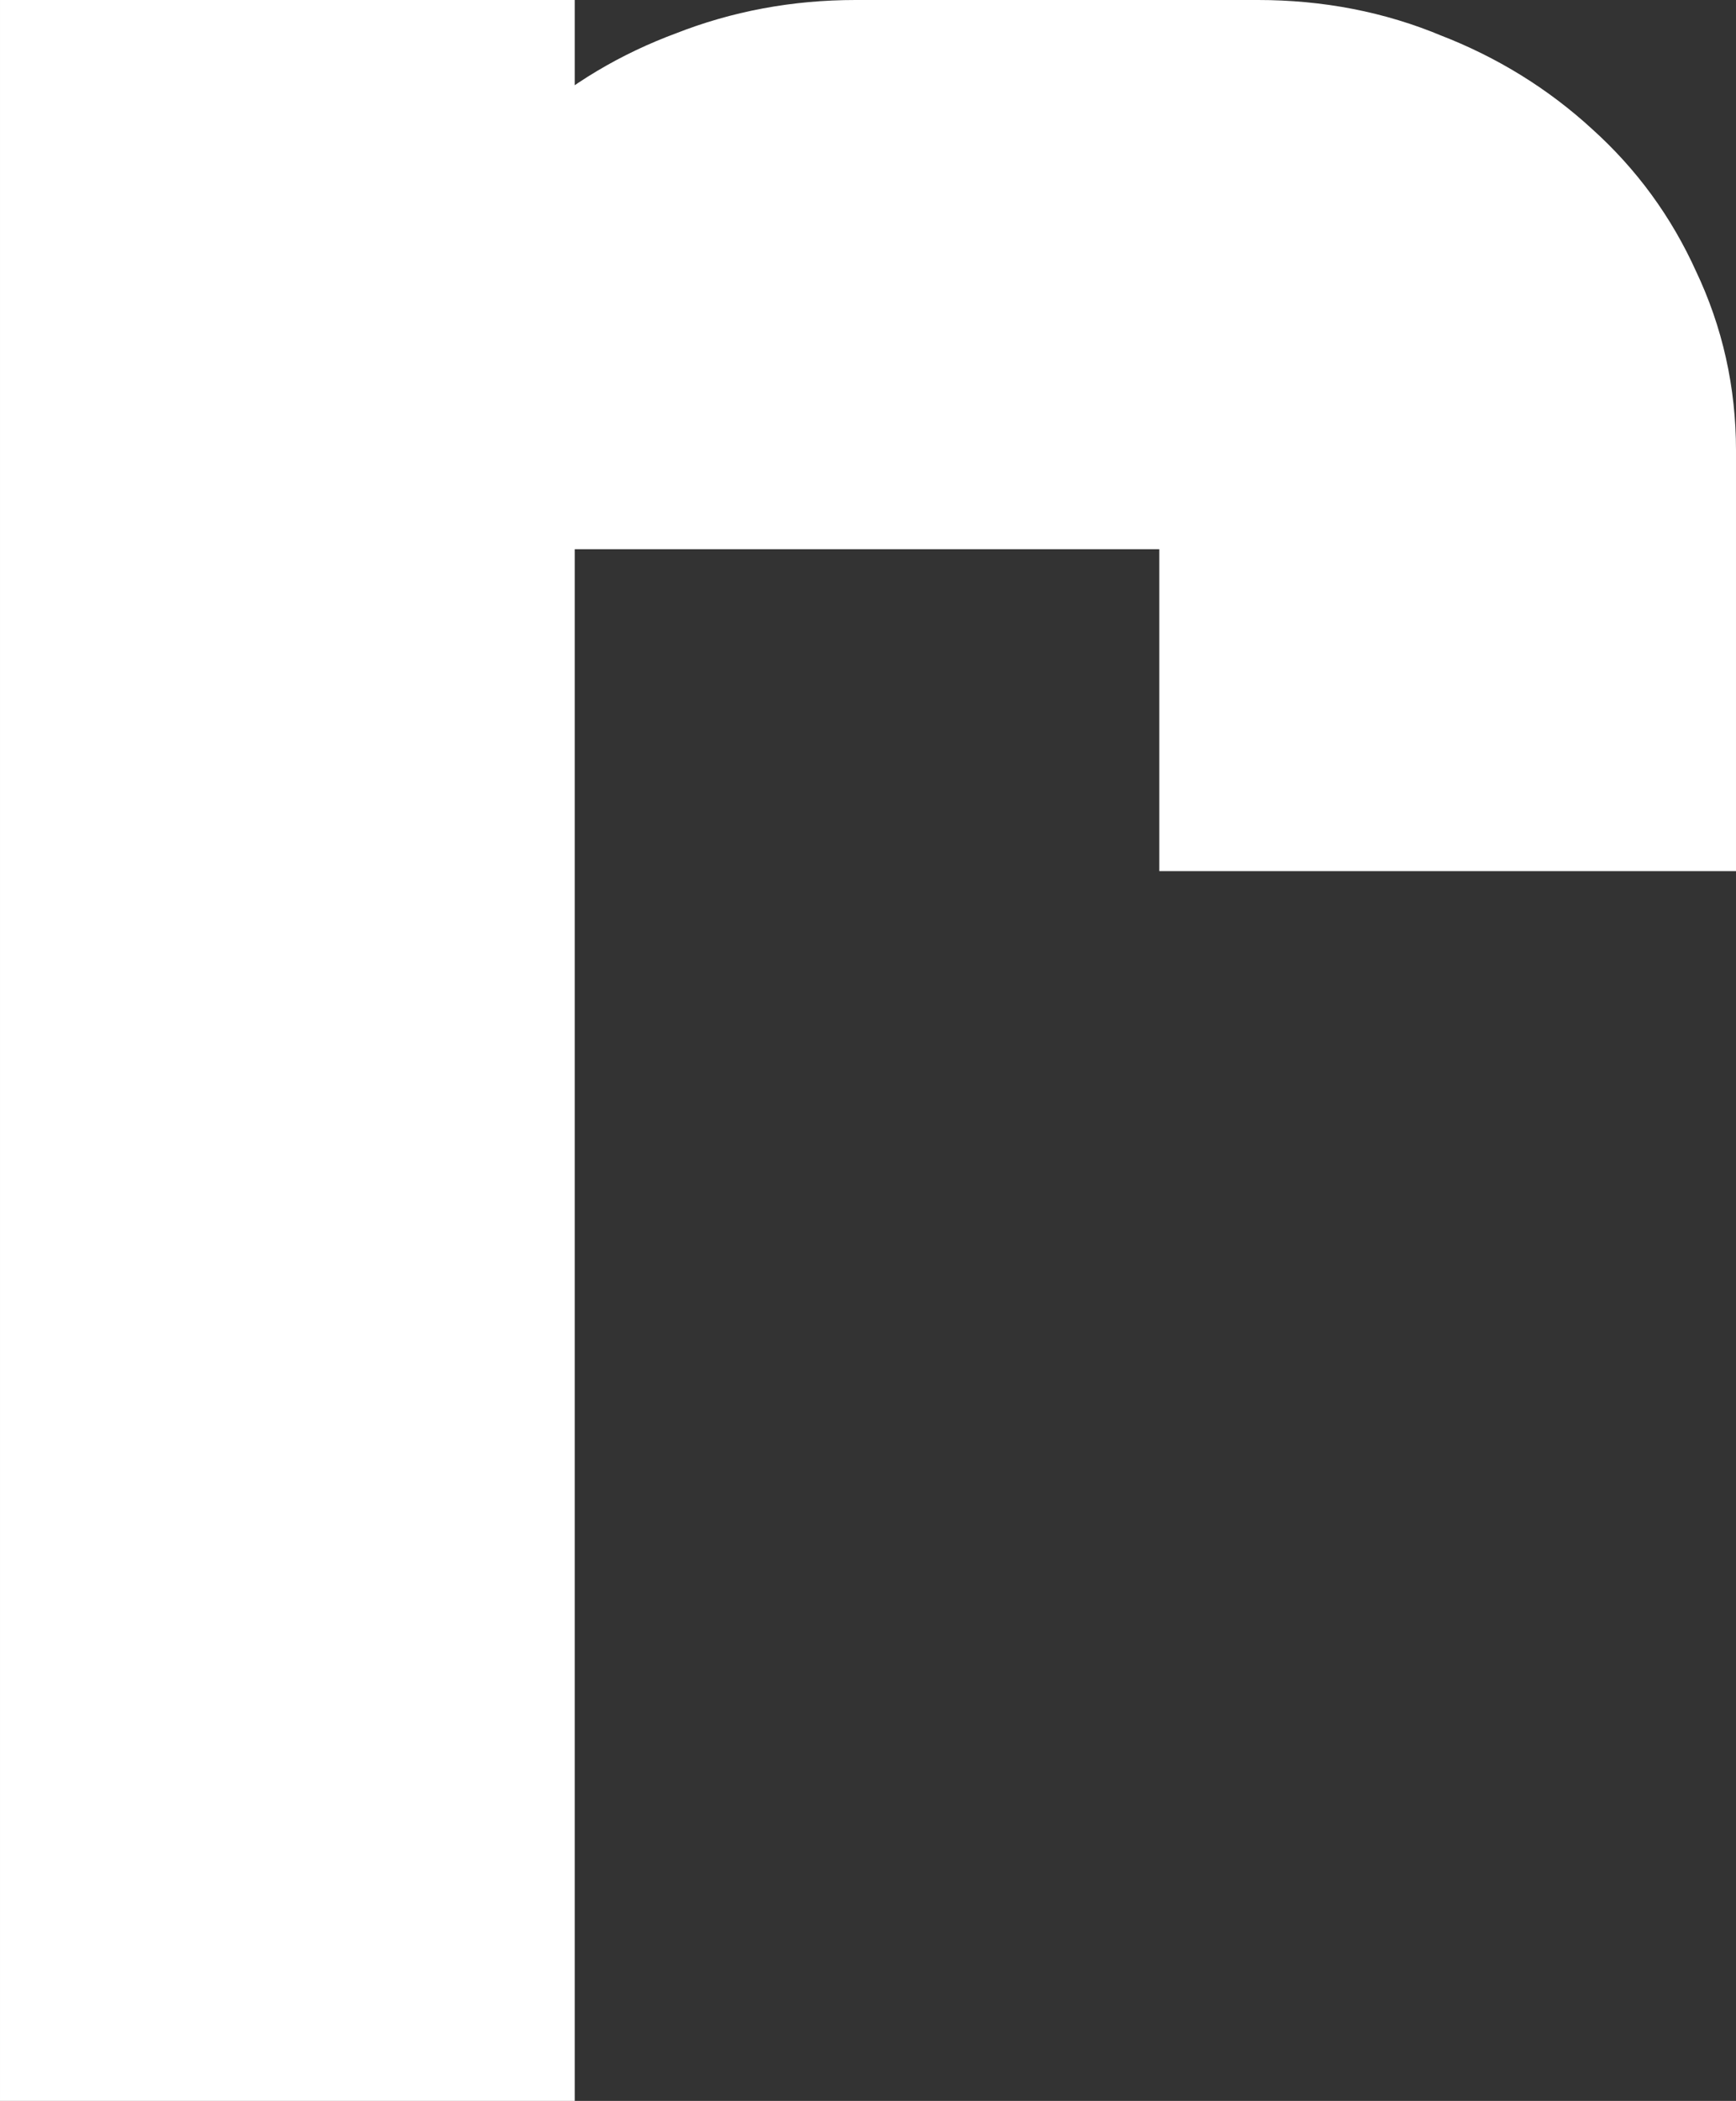 <svg version="1.1" xmlns="http://www.w3.org/2000/svg" xmlns:xlink="http://www.w3.org/1999/xlink" width="4.401" height="5.325" viewBox="0,0,4.401,5.325"><rect x="0" y="0" width="4.401" height="5.325" fill="#333333" stroke="none"/><g transform="translate(-238.049,-174.925)"><g data-paper-data="{&quot;isPaintingLayer&quot;:true}" fill="#ffffff" fill-rule="nonzero" stroke="#ffffff" stroke-width="0.5" stroke-linecap="butt" stroke-linejoin="miter" stroke-miterlimit="10" stroke-dasharray="" stroke-dashoffset="0" style="mix-blend-mode: normal"><path d="M239.256,176.067v3.933h-0.957v-4.825h0.957v0.852c0.007,-0.118 0.036,-0.228 0.088,-0.331c0.052,-0.106 0.12,-0.196 0.205,-0.272c0.088,-0.079 0.189,-0.139 0.303,-0.181c0.114,-0.045 0.236,-0.068 0.366,-0.068h1.02c0.133,0 0.257,0.024 0.371,0.072c0.117,0.045 0.22,0.109 0.308,0.19c0.088,0.079 0.156,0.172 0.205,0.281c0.052,0.109 0.078,0.225 0.078,0.349v0.816h-0.962v-0.816z"/></g></g></svg>